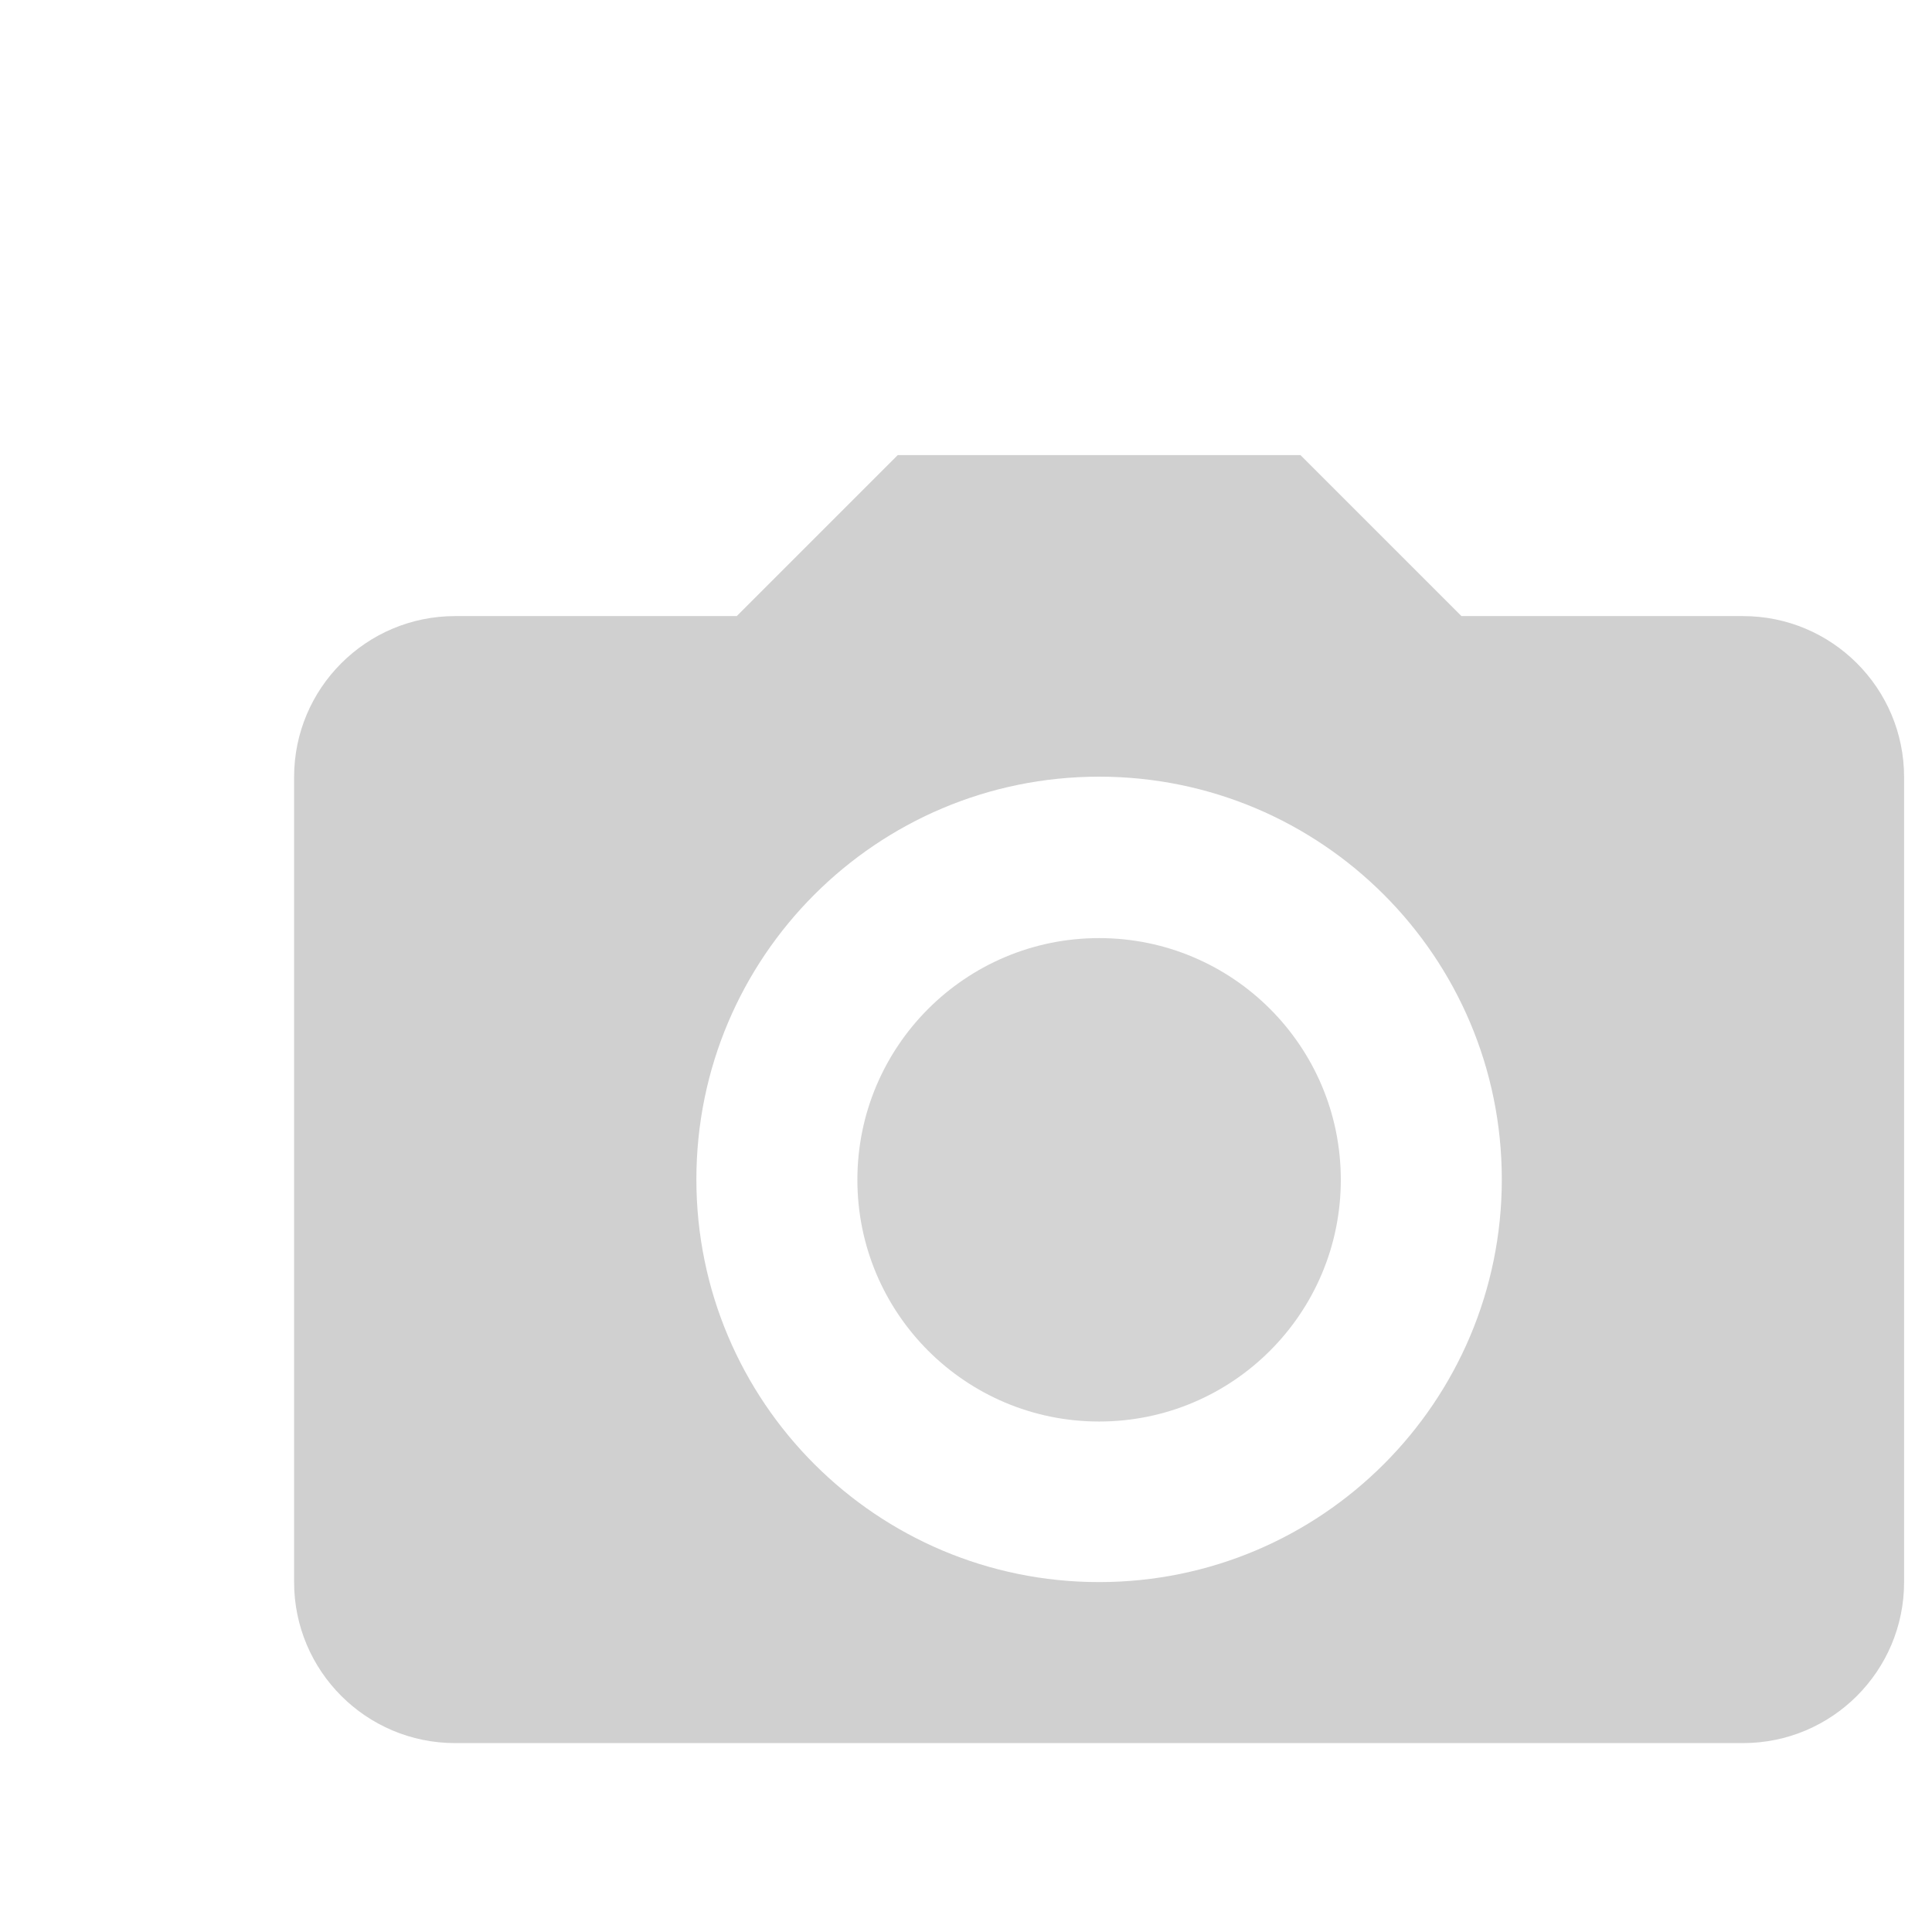 <svg fill="#d0d0d0" xmlns="http://www.w3.org/2000/svg" version="1.1" x="0px" y="0px" viewBox="0 0 450 450" xml:space="preserve"><g><path d="M340.4,143.5L302.9,106h-93.8l-37.5,37.5H106c-20.7,0-37.5,16.8-37.5,37.5v187.5c0,20.7,16.8,37.5,37.5,37.5h300   c20.7,0,37.5-16.8,37.5-37.5V181c0-20.7-16.8-37.5-37.5-37.5H340.4z M256,368.5c-51.8,0-93.8-42-93.8-93.8s42-93.8,93.8-93.8   s93.8,42,93.8,93.8S307.8,368.5,256,368.5z"></path><circle fill="#d4d4d4" cx="256" cy="274.8" r="56.3"></circle></g></svg>